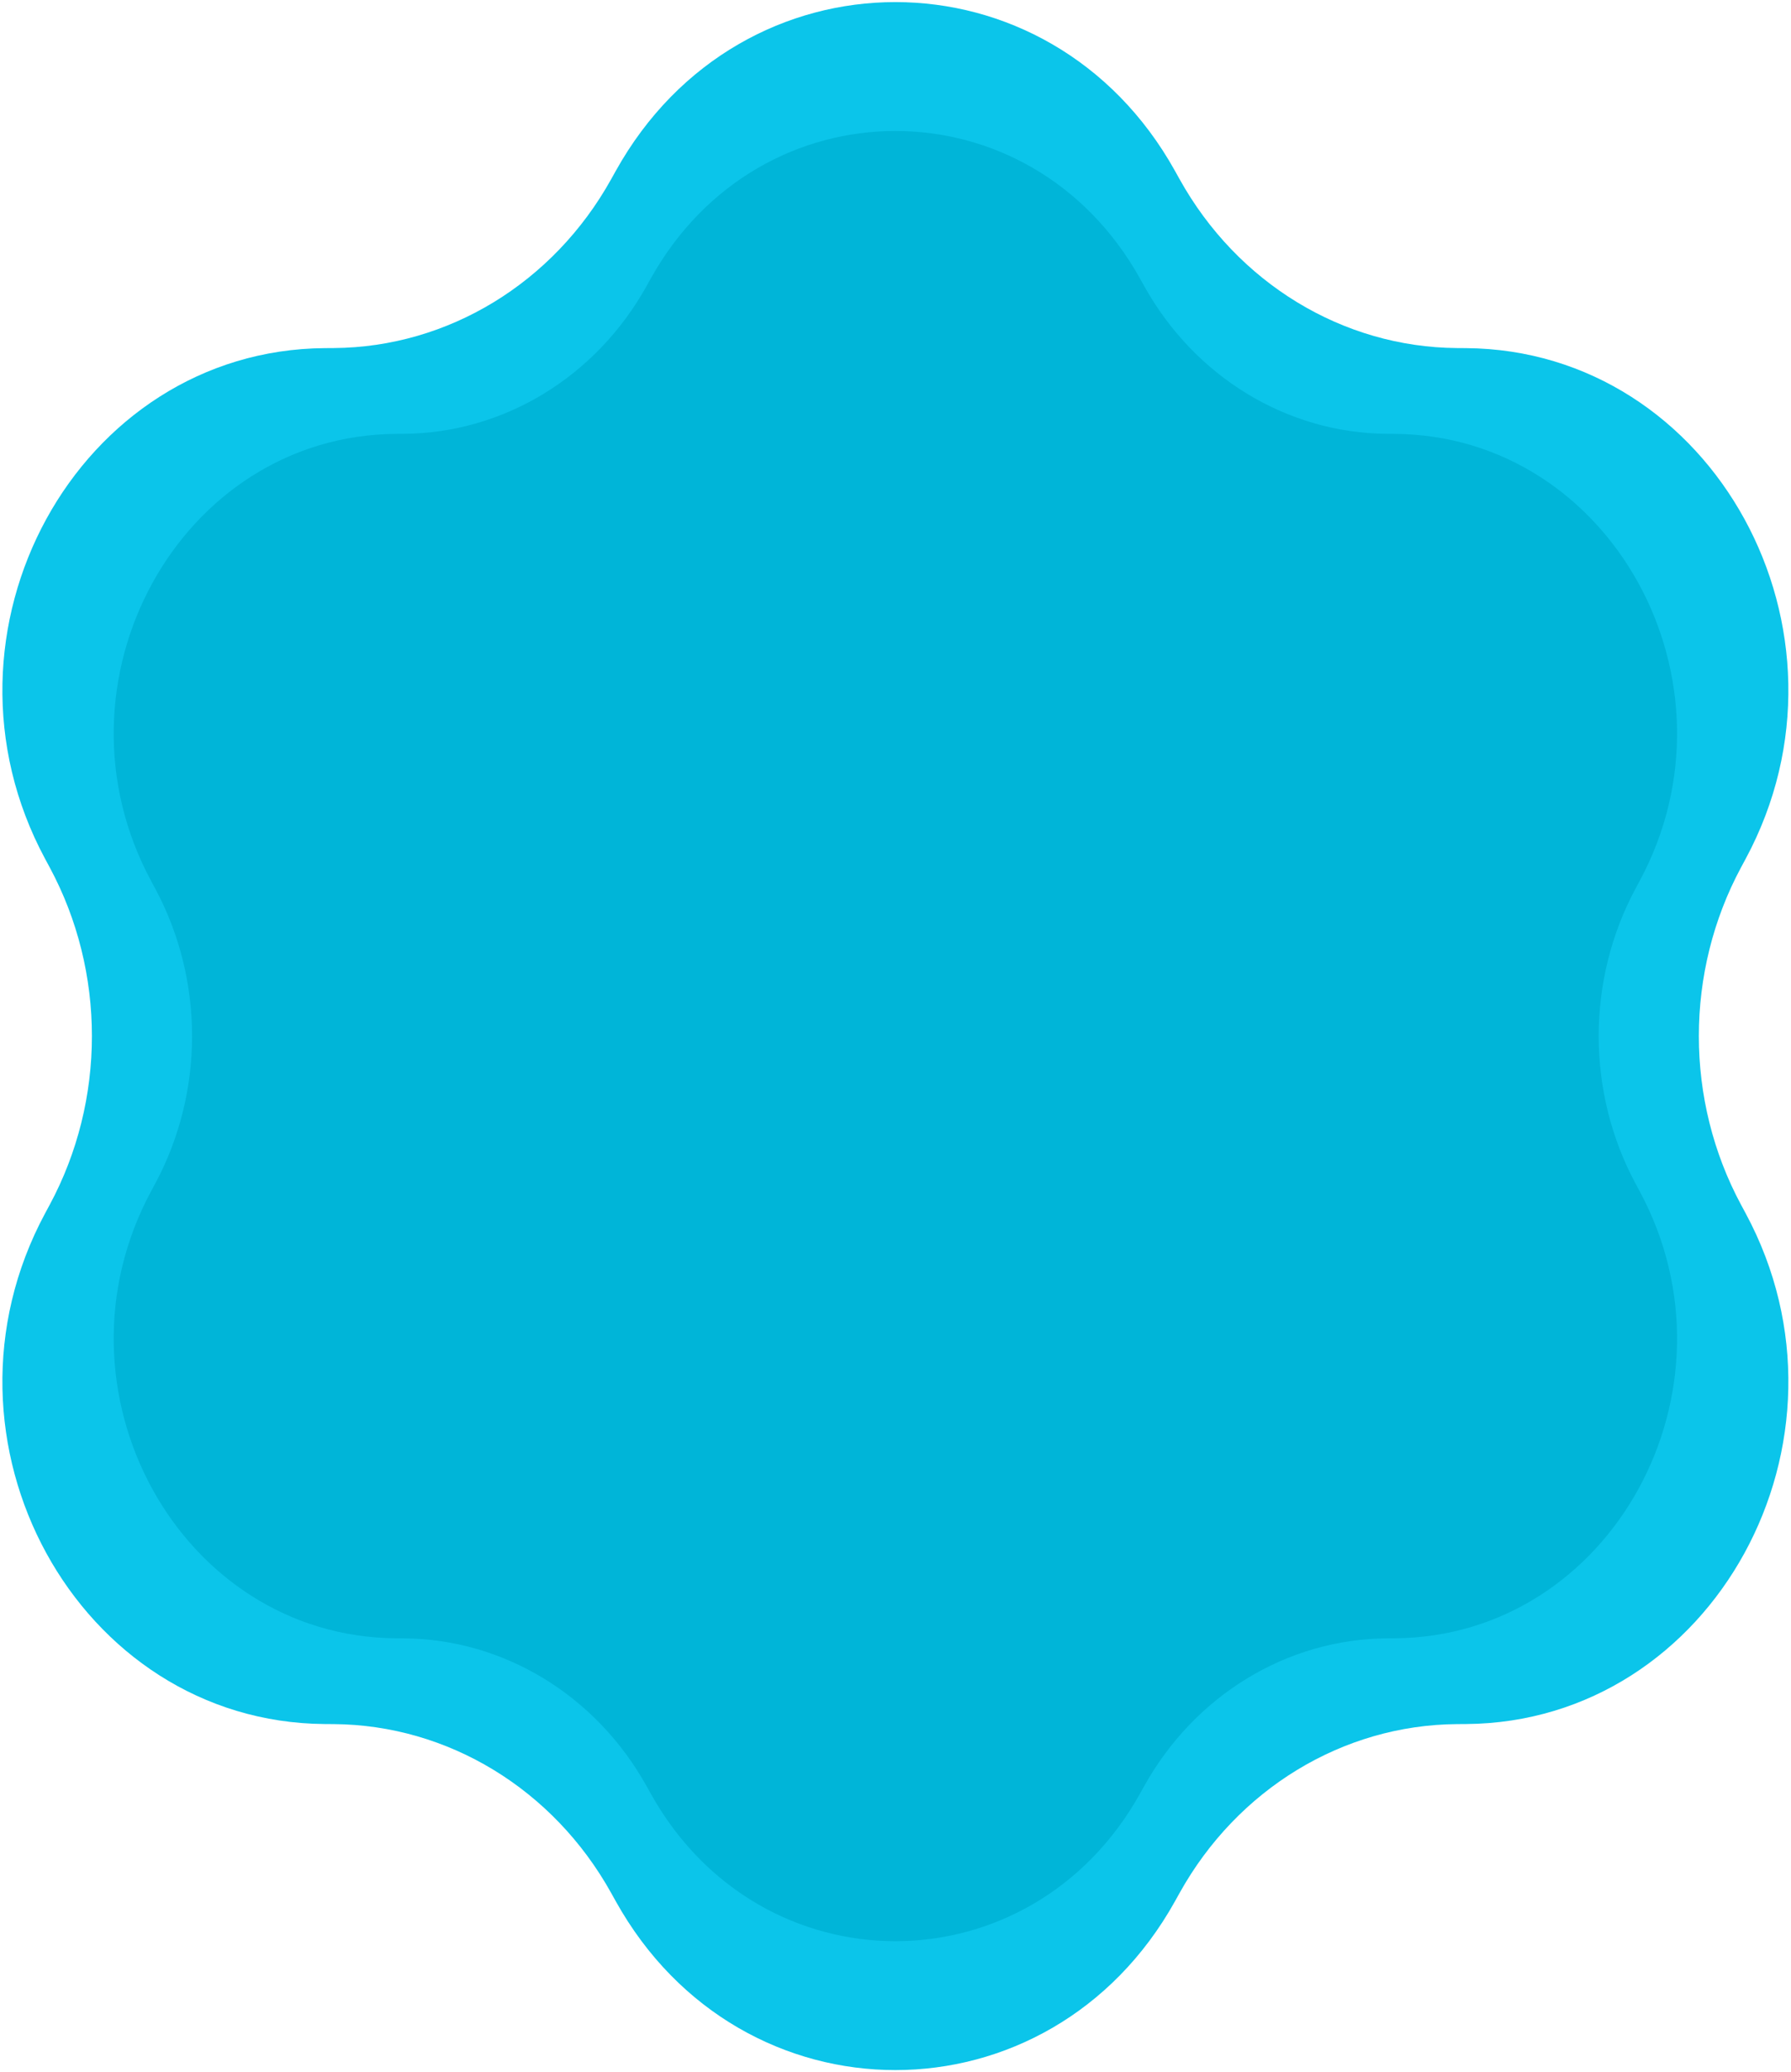 <svg width="480" height="555" viewBox="0 0 480 555" fill="none" xmlns="http://www.w3.org/2000/svg">
<path d="M165.02 45.806C198.598 -14.524 281.339 -14.524 314.915 45.806L316.134 47.997C331.627 75.829 359.864 93.016 390.473 93.242L392.885 93.259C459.236 93.749 500.606 169.286 467.831 230.105L466.641 232.314C451.521 260.372 451.521 294.746 466.641 322.804L467.831 325.012C500.606 385.832 459.236 461.368 392.885 461.858L390.473 461.874C359.864 462.102 331.627 479.289 316.134 507.12L314.915 509.311C281.339 569.641 198.598 569.641 165.02 509.311L163.801 507.12C148.31 479.289 120.071 462.102 89.462 461.874L87.052 461.858C20.701 461.368 -20.669 385.832 12.104 325.012L13.294 322.804C28.413 294.746 28.413 260.372 13.294 232.314L12.104 230.105C-20.669 169.286 20.701 93.749 87.052 93.259L89.462 93.242C120.071 93.016 148.31 75.829 163.801 47.997L165.02 45.806Z" fill="#0BC5EA"/>
<path d="M174.363 74.695C203.755 21.886 276.182 21.886 305.572 74.695L306.64 76.613C320.201 100.975 344.918 116.02 371.712 116.218L373.823 116.233C431.903 116.662 468.116 182.782 439.427 236.02L438.385 237.954C425.15 262.514 425.15 292.604 438.385 317.164L439.427 319.096C468.116 372.336 431.903 438.455 373.823 438.884L371.712 438.899C344.918 439.097 320.201 454.143 306.64 478.504L305.572 480.422C276.182 533.232 203.755 533.232 174.363 480.422L173.295 478.504C159.736 454.143 135.017 439.097 108.223 438.899L106.113 438.884C48.033 438.455 11.821 372.336 40.508 319.096L41.55 317.164C54.785 292.604 54.785 262.514 41.55 237.954L40.508 236.02C11.821 182.782 48.033 116.662 106.113 116.233L108.223 116.218C135.017 116.02 159.736 100.975 173.295 76.613L174.363 74.695Z" fill="#00B5D8"/>
</svg>
